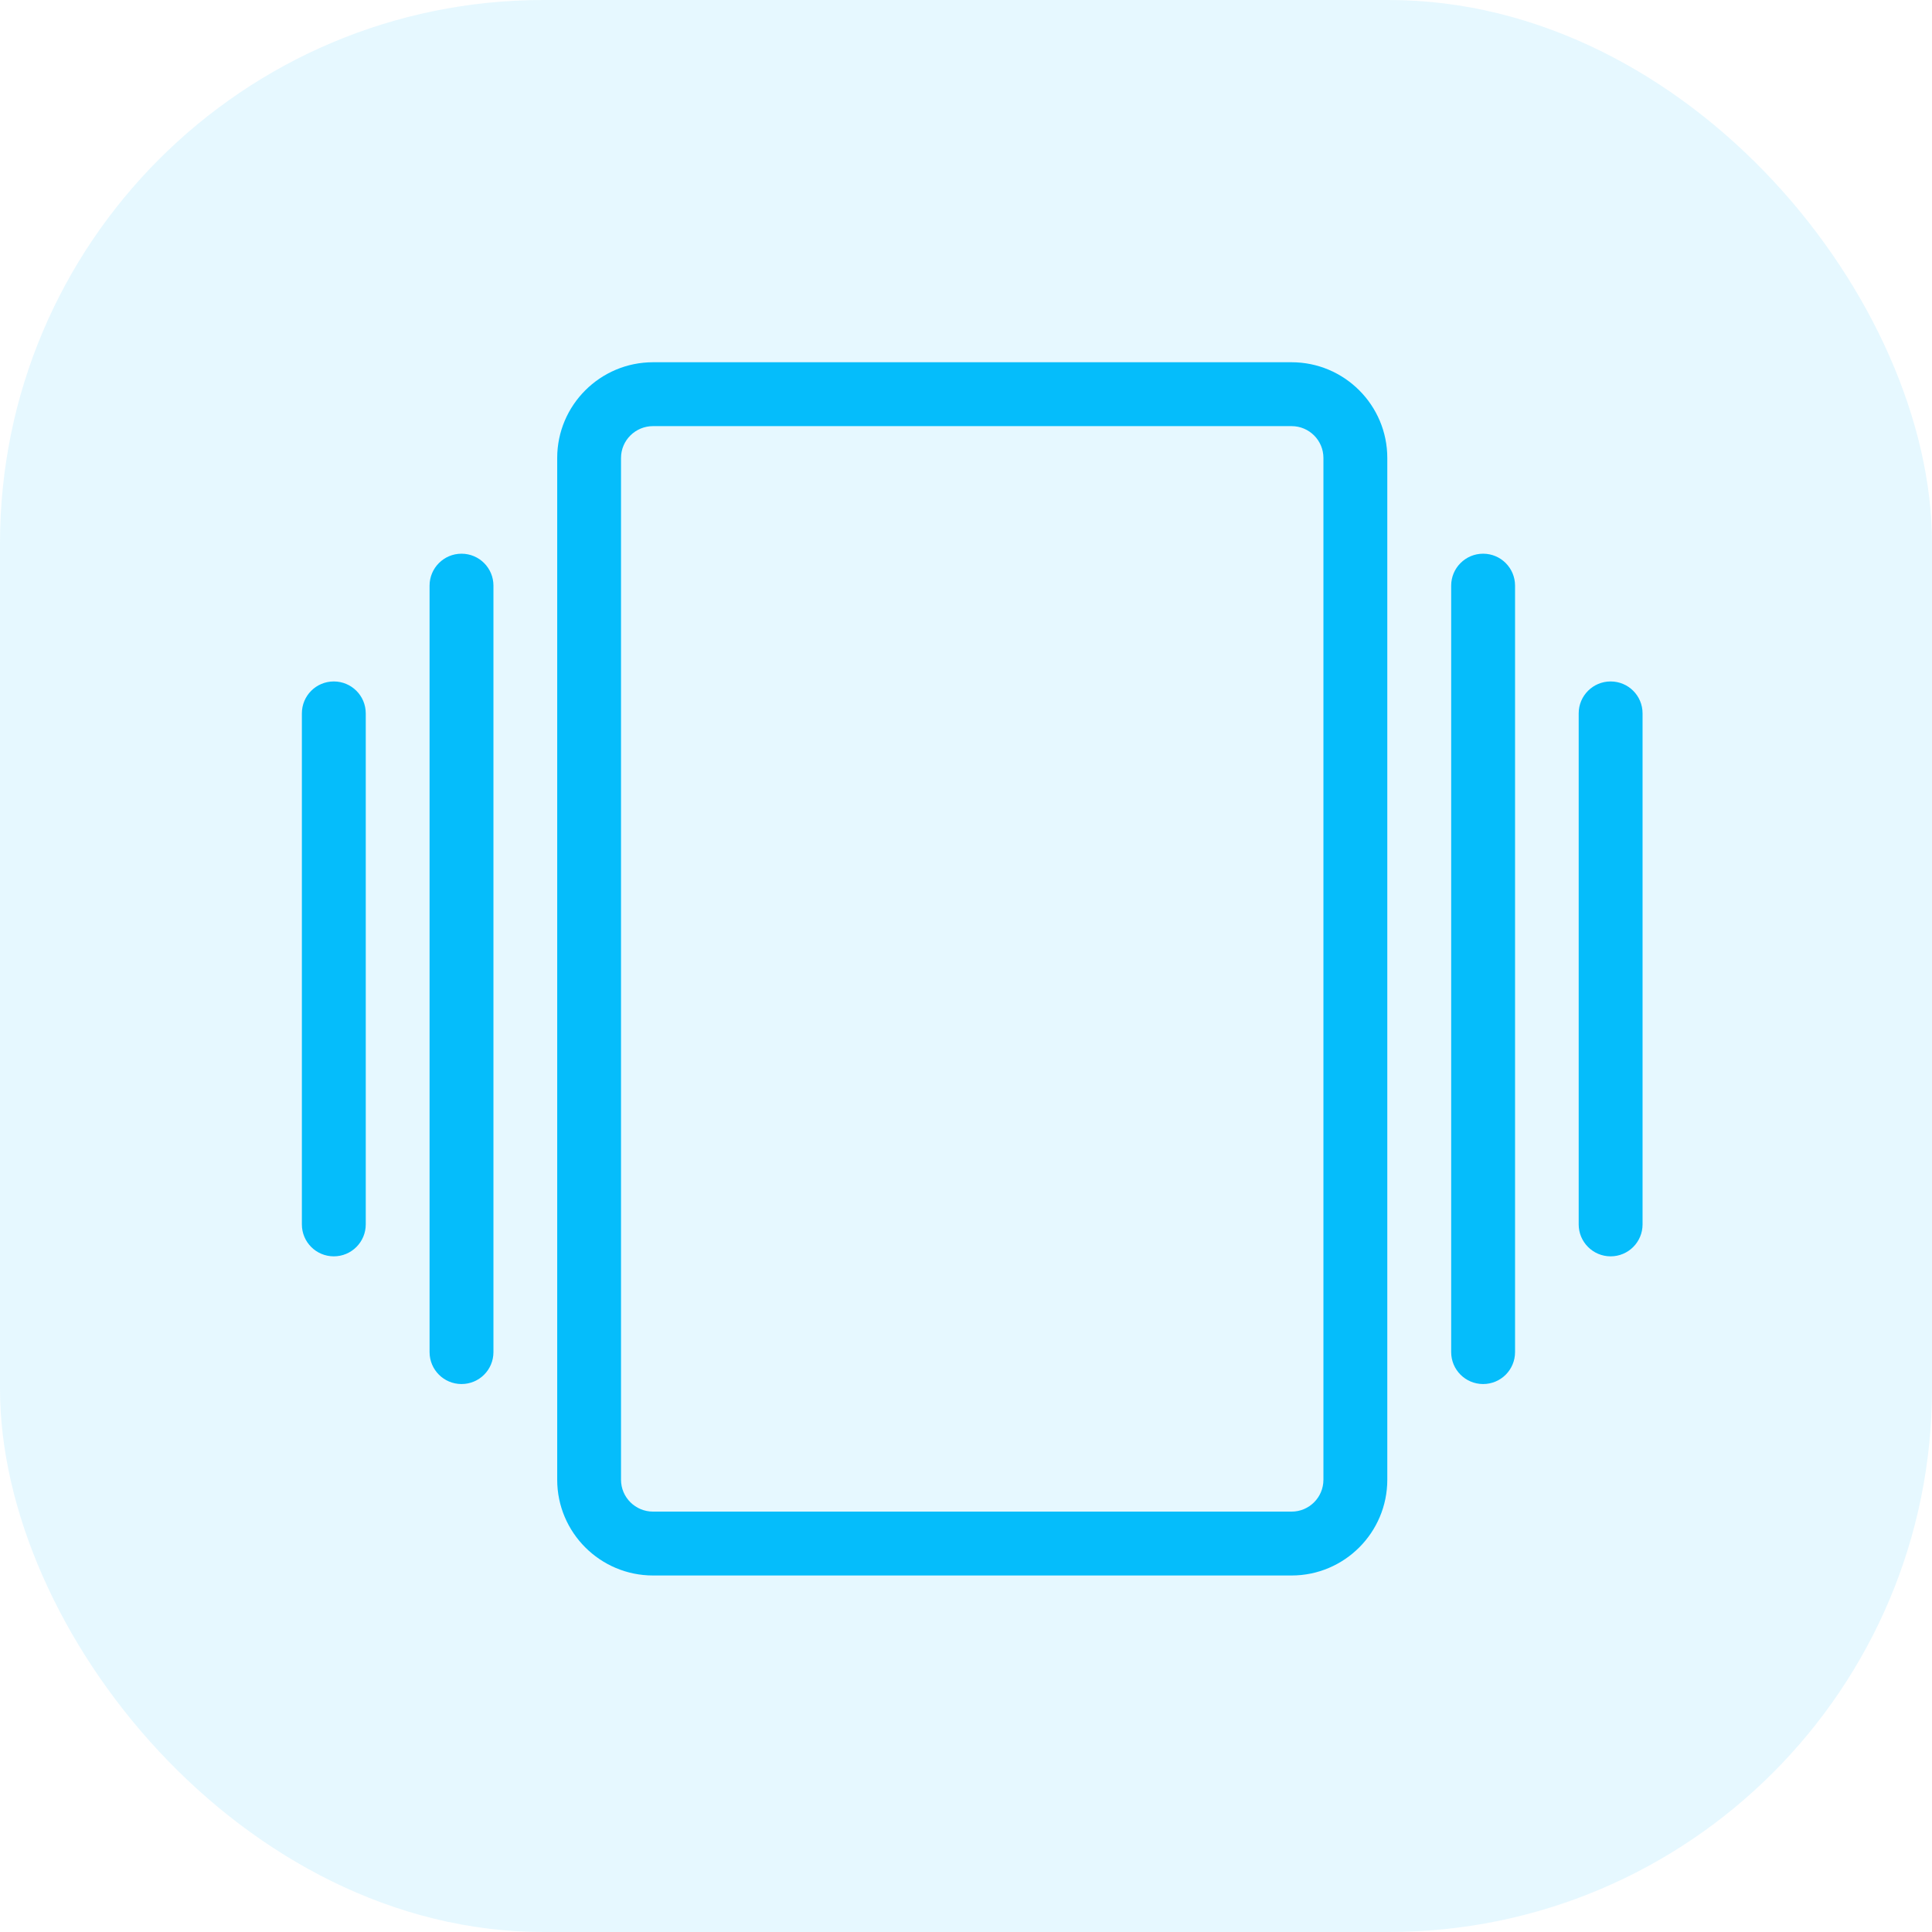<svg width="32" height="32" viewBox="0 0 32 32" fill="none" xmlns="http://www.w3.org/2000/svg">
<rect opacity="0.1" width="32" height="32" rx="9" fill="#05BDFB"/>
<path d="M21.393 26.095H10.816C9.941 26.095 9.229 25.384 9.229 24.509V7.585C9.229 6.711 9.941 6 10.816 6H21.393C22.267 6 22.978 6.711 22.978 7.585V24.509C22.978 25.384 22.267 26.095 21.393 26.095ZM10.816 7.058C10.524 7.058 10.286 7.294 10.286 7.585V24.509C10.286 24.801 10.524 25.037 10.816 25.037H21.393C21.684 25.037 21.92 24.801 21.92 24.509V7.585C21.92 7.294 21.684 7.058 21.393 7.058H10.816Z" fill="#05BDFB"/>
<path d="M7.644 22.924C7.352 22.924 7.115 22.688 7.115 22.395V9.7C7.115 9.408 7.352 9.171 7.644 9.171C7.937 9.171 8.173 9.408 8.173 9.7V22.395C8.173 22.688 7.937 22.924 7.644 22.924Z" fill="#05BDFB"/>
<path d="M5.529 20.809C5.236 20.809 5 20.572 5 20.28V11.816C5 11.523 5.236 11.287 5.529 11.287C5.821 11.287 6.058 11.523 6.058 11.816V20.28C6.058 20.572 5.821 20.809 5.529 20.809Z" fill="#05BDFB"/>
<path d="M26.677 20.809C26.385 20.809 26.148 20.572 26.148 20.28V11.816C26.148 11.523 26.385 11.287 26.677 11.287C26.97 11.287 27.206 11.523 27.206 11.816V20.28C27.206 20.572 26.97 20.809 26.677 20.809Z" fill="#05BDFB"/>
<path d="M24.565 22.924C24.273 22.924 24.036 22.688 24.036 22.395V9.7C24.036 9.408 24.273 9.171 24.565 9.171C24.858 9.171 25.094 9.408 25.094 9.7V22.395C25.094 22.688 24.858 22.924 24.565 22.924Z" fill="#05BDFB"/>
</svg>
